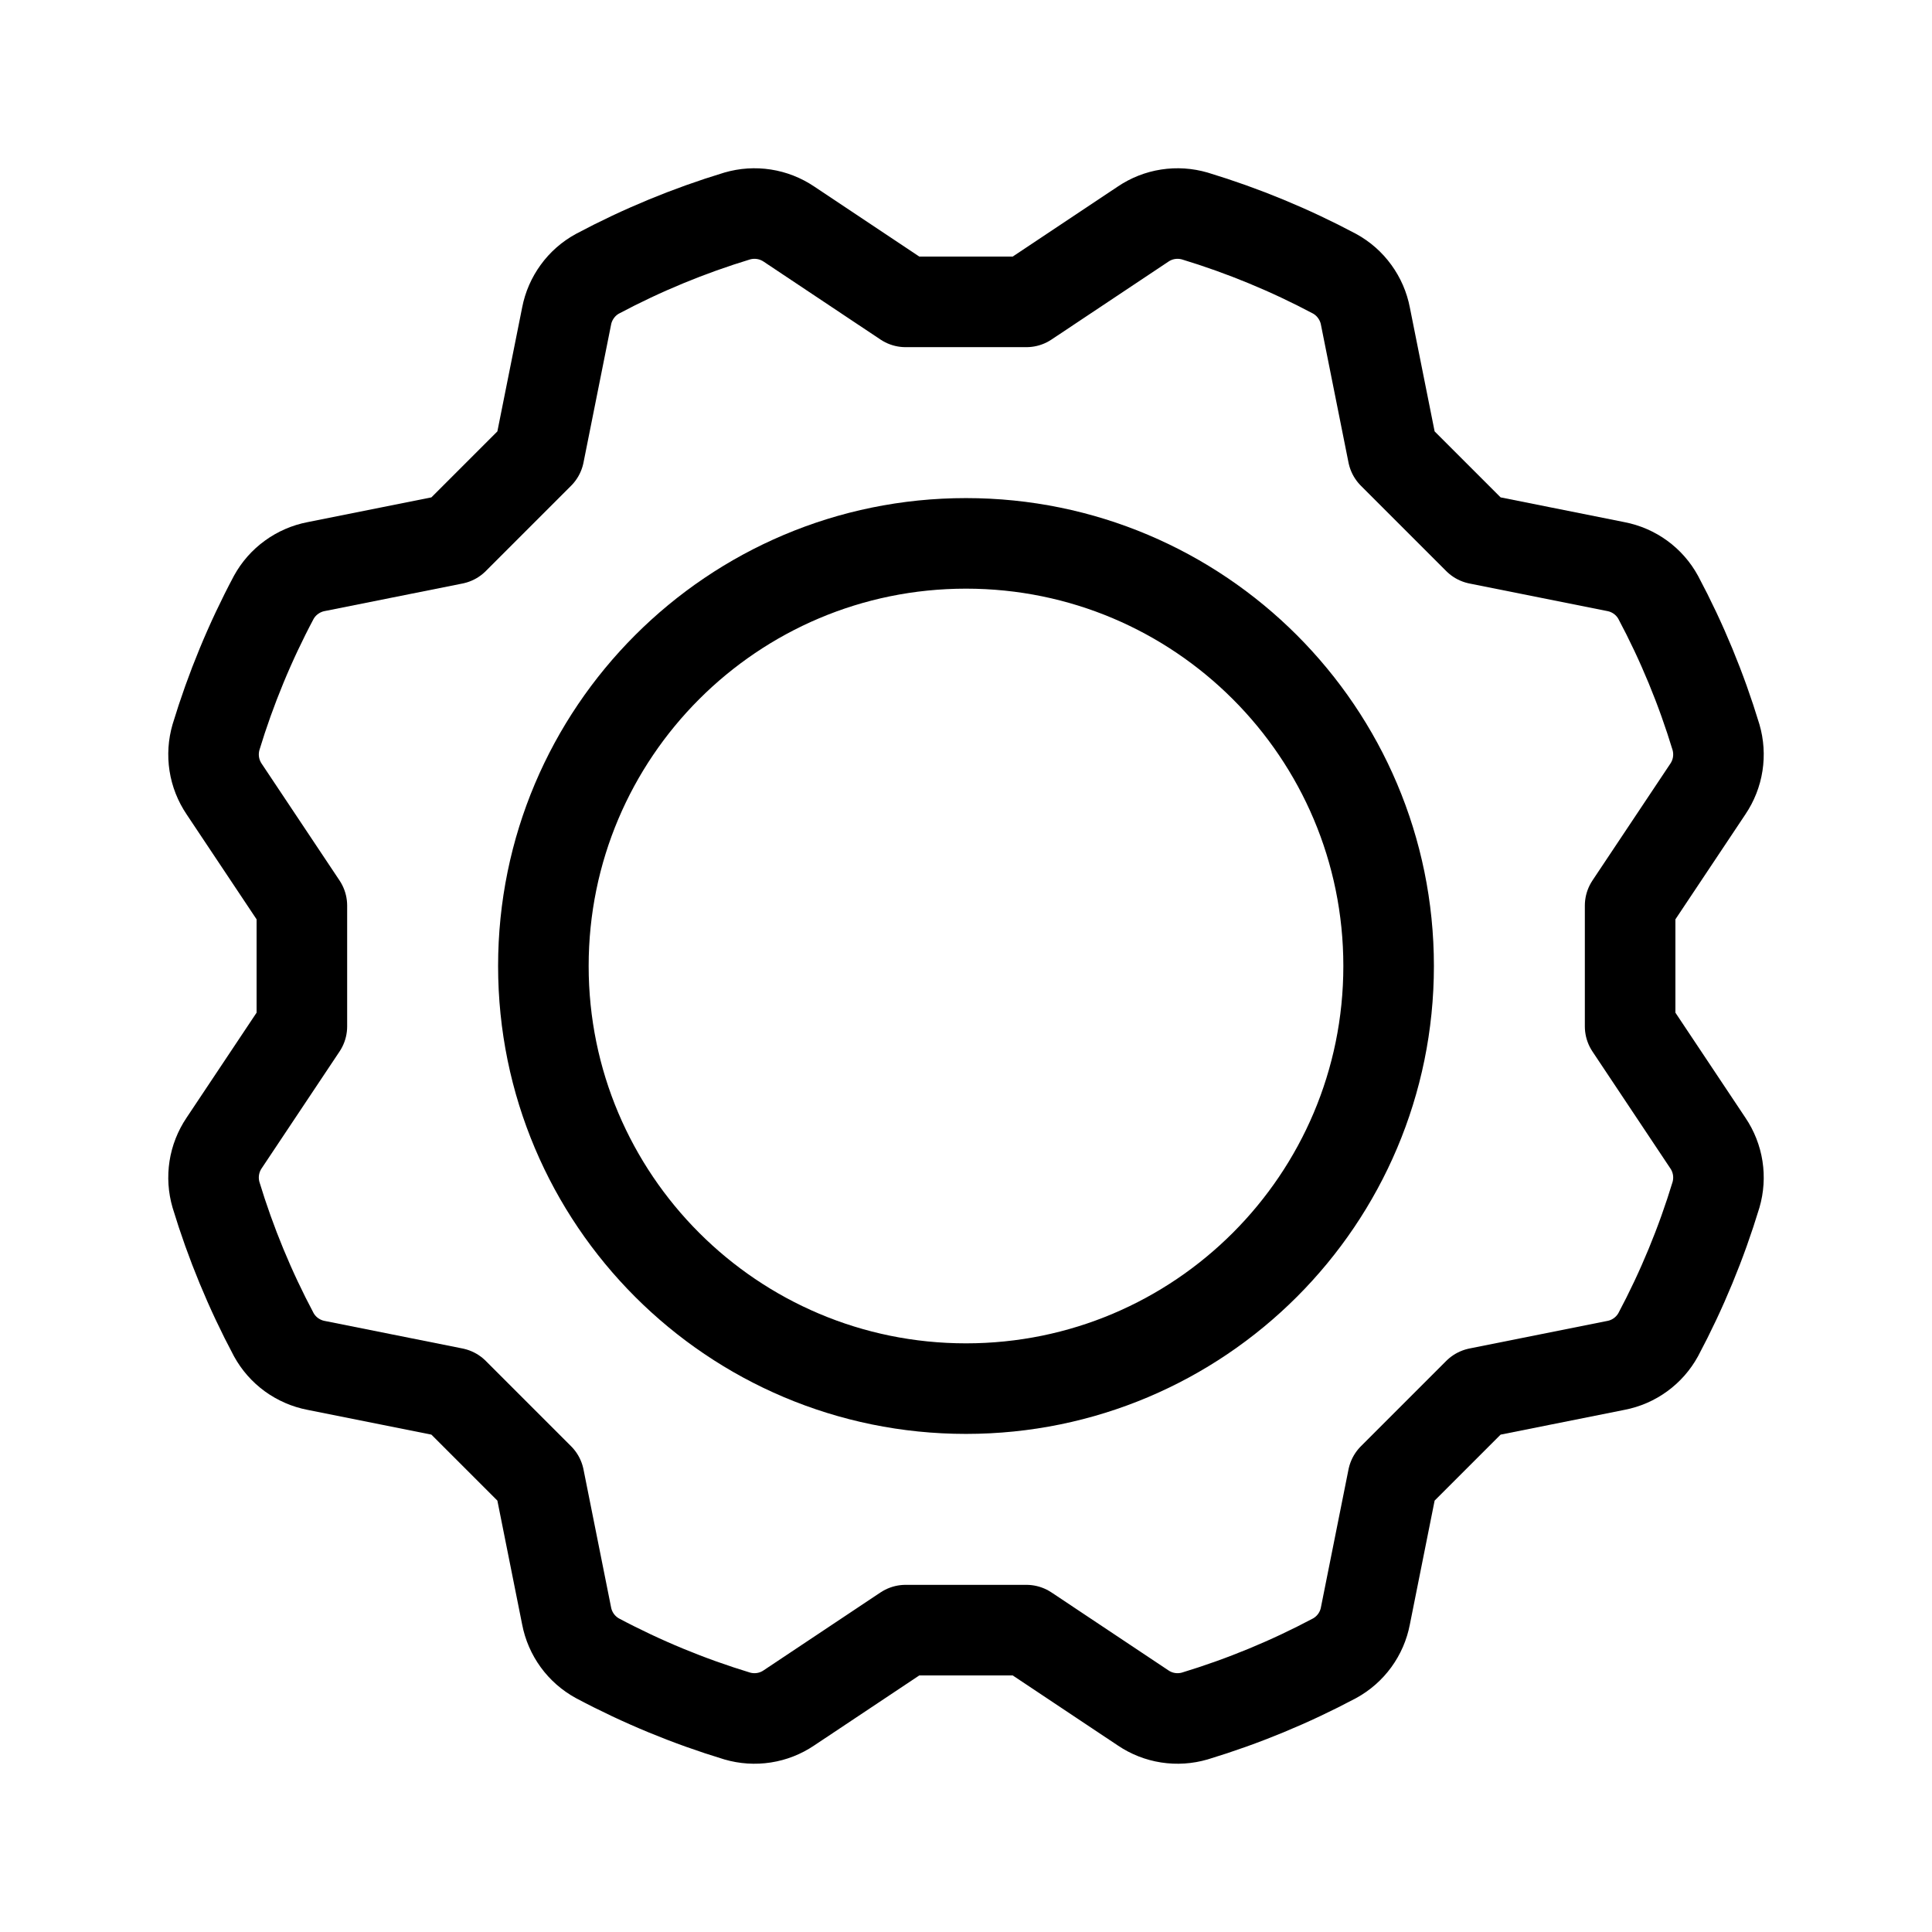 <svg width="32" height="32" viewBox="0 0 32 32" fill="none" xmlns="http://www.w3.org/2000/svg">
<path d="M16 23C19.866 23 23 19.866 23 16C23 12.134 19.866 9 16 9C12.134 9 9 12.134 9 16C9 19.866 12.134 23 16 23Z" stroke="black" stroke-width="1.5" stroke-linecap="round" stroke-linejoin="round"/>
<path d="M27 15L28.288 13.068C28.372 12.943 28.428 12.802 28.451 12.653C28.474 12.505 28.464 12.353 28.422 12.209C28.179 11.409 27.859 10.634 27.466 9.896C27.394 9.764 27.294 9.65 27.173 9.562C27.052 9.474 26.912 9.413 26.765 9.385L24.485 8.929L23.071 7.515L22.615 5.235C22.587 5.088 22.526 4.949 22.438 4.828C22.35 4.706 22.236 4.606 22.105 4.534C21.366 4.141 20.591 3.821 19.791 3.578C19.647 3.536 19.495 3.526 19.347 3.549C19.198 3.572 19.057 3.628 18.933 3.712L17 5H15L13.068 3.712C12.943 3.628 12.802 3.572 12.653 3.549C12.505 3.526 12.353 3.536 12.209 3.578C11.409 3.821 10.634 4.141 9.896 4.534C9.764 4.606 9.65 4.706 9.562 4.828C9.474 4.949 9.413 5.088 9.385 5.235L8.929 7.515L7.515 8.929L5.235 9.385C5.088 9.413 4.949 9.474 4.828 9.562C4.706 9.65 4.606 9.764 4.534 9.895C4.141 10.634 3.821 11.409 3.578 12.209C3.536 12.353 3.526 12.505 3.549 12.653C3.572 12.802 3.628 12.943 3.712 13.068L5 15V17L3.712 18.932C3.628 19.057 3.572 19.198 3.549 19.347C3.526 19.495 3.536 19.647 3.578 19.791C3.821 20.591 4.141 21.366 4.534 22.105C4.606 22.236 4.706 22.35 4.827 22.438C4.949 22.526 5.088 22.587 5.235 22.615L7.515 23.071L8.929 24.485L9.385 26.765C9.413 26.912 9.474 27.052 9.562 27.173C9.65 27.294 9.764 27.394 9.895 27.466C10.634 27.859 11.409 28.179 12.209 28.422C12.353 28.464 12.505 28.474 12.653 28.451C12.802 28.428 12.943 28.372 13.067 28.288L15 27H17L18.933 28.288C19.057 28.372 19.198 28.428 19.347 28.451C19.495 28.474 19.647 28.464 19.791 28.422C20.591 28.179 21.366 27.859 22.105 27.466C22.236 27.394 22.35 27.294 22.438 27.173C22.526 27.052 22.587 26.913 22.615 26.765L23.071 24.485L24.485 23.071L26.765 22.615C26.912 22.587 27.051 22.527 27.173 22.438C27.294 22.35 27.394 22.236 27.466 22.105C27.859 21.366 28.179 20.591 28.422 19.791C28.464 19.647 28.474 19.495 28.451 19.347C28.428 19.199 28.372 19.057 28.288 18.933L27 17V15Z" stroke="black" stroke-width="1.5" stroke-linecap="round" stroke-linejoin="round"/>
</svg>
